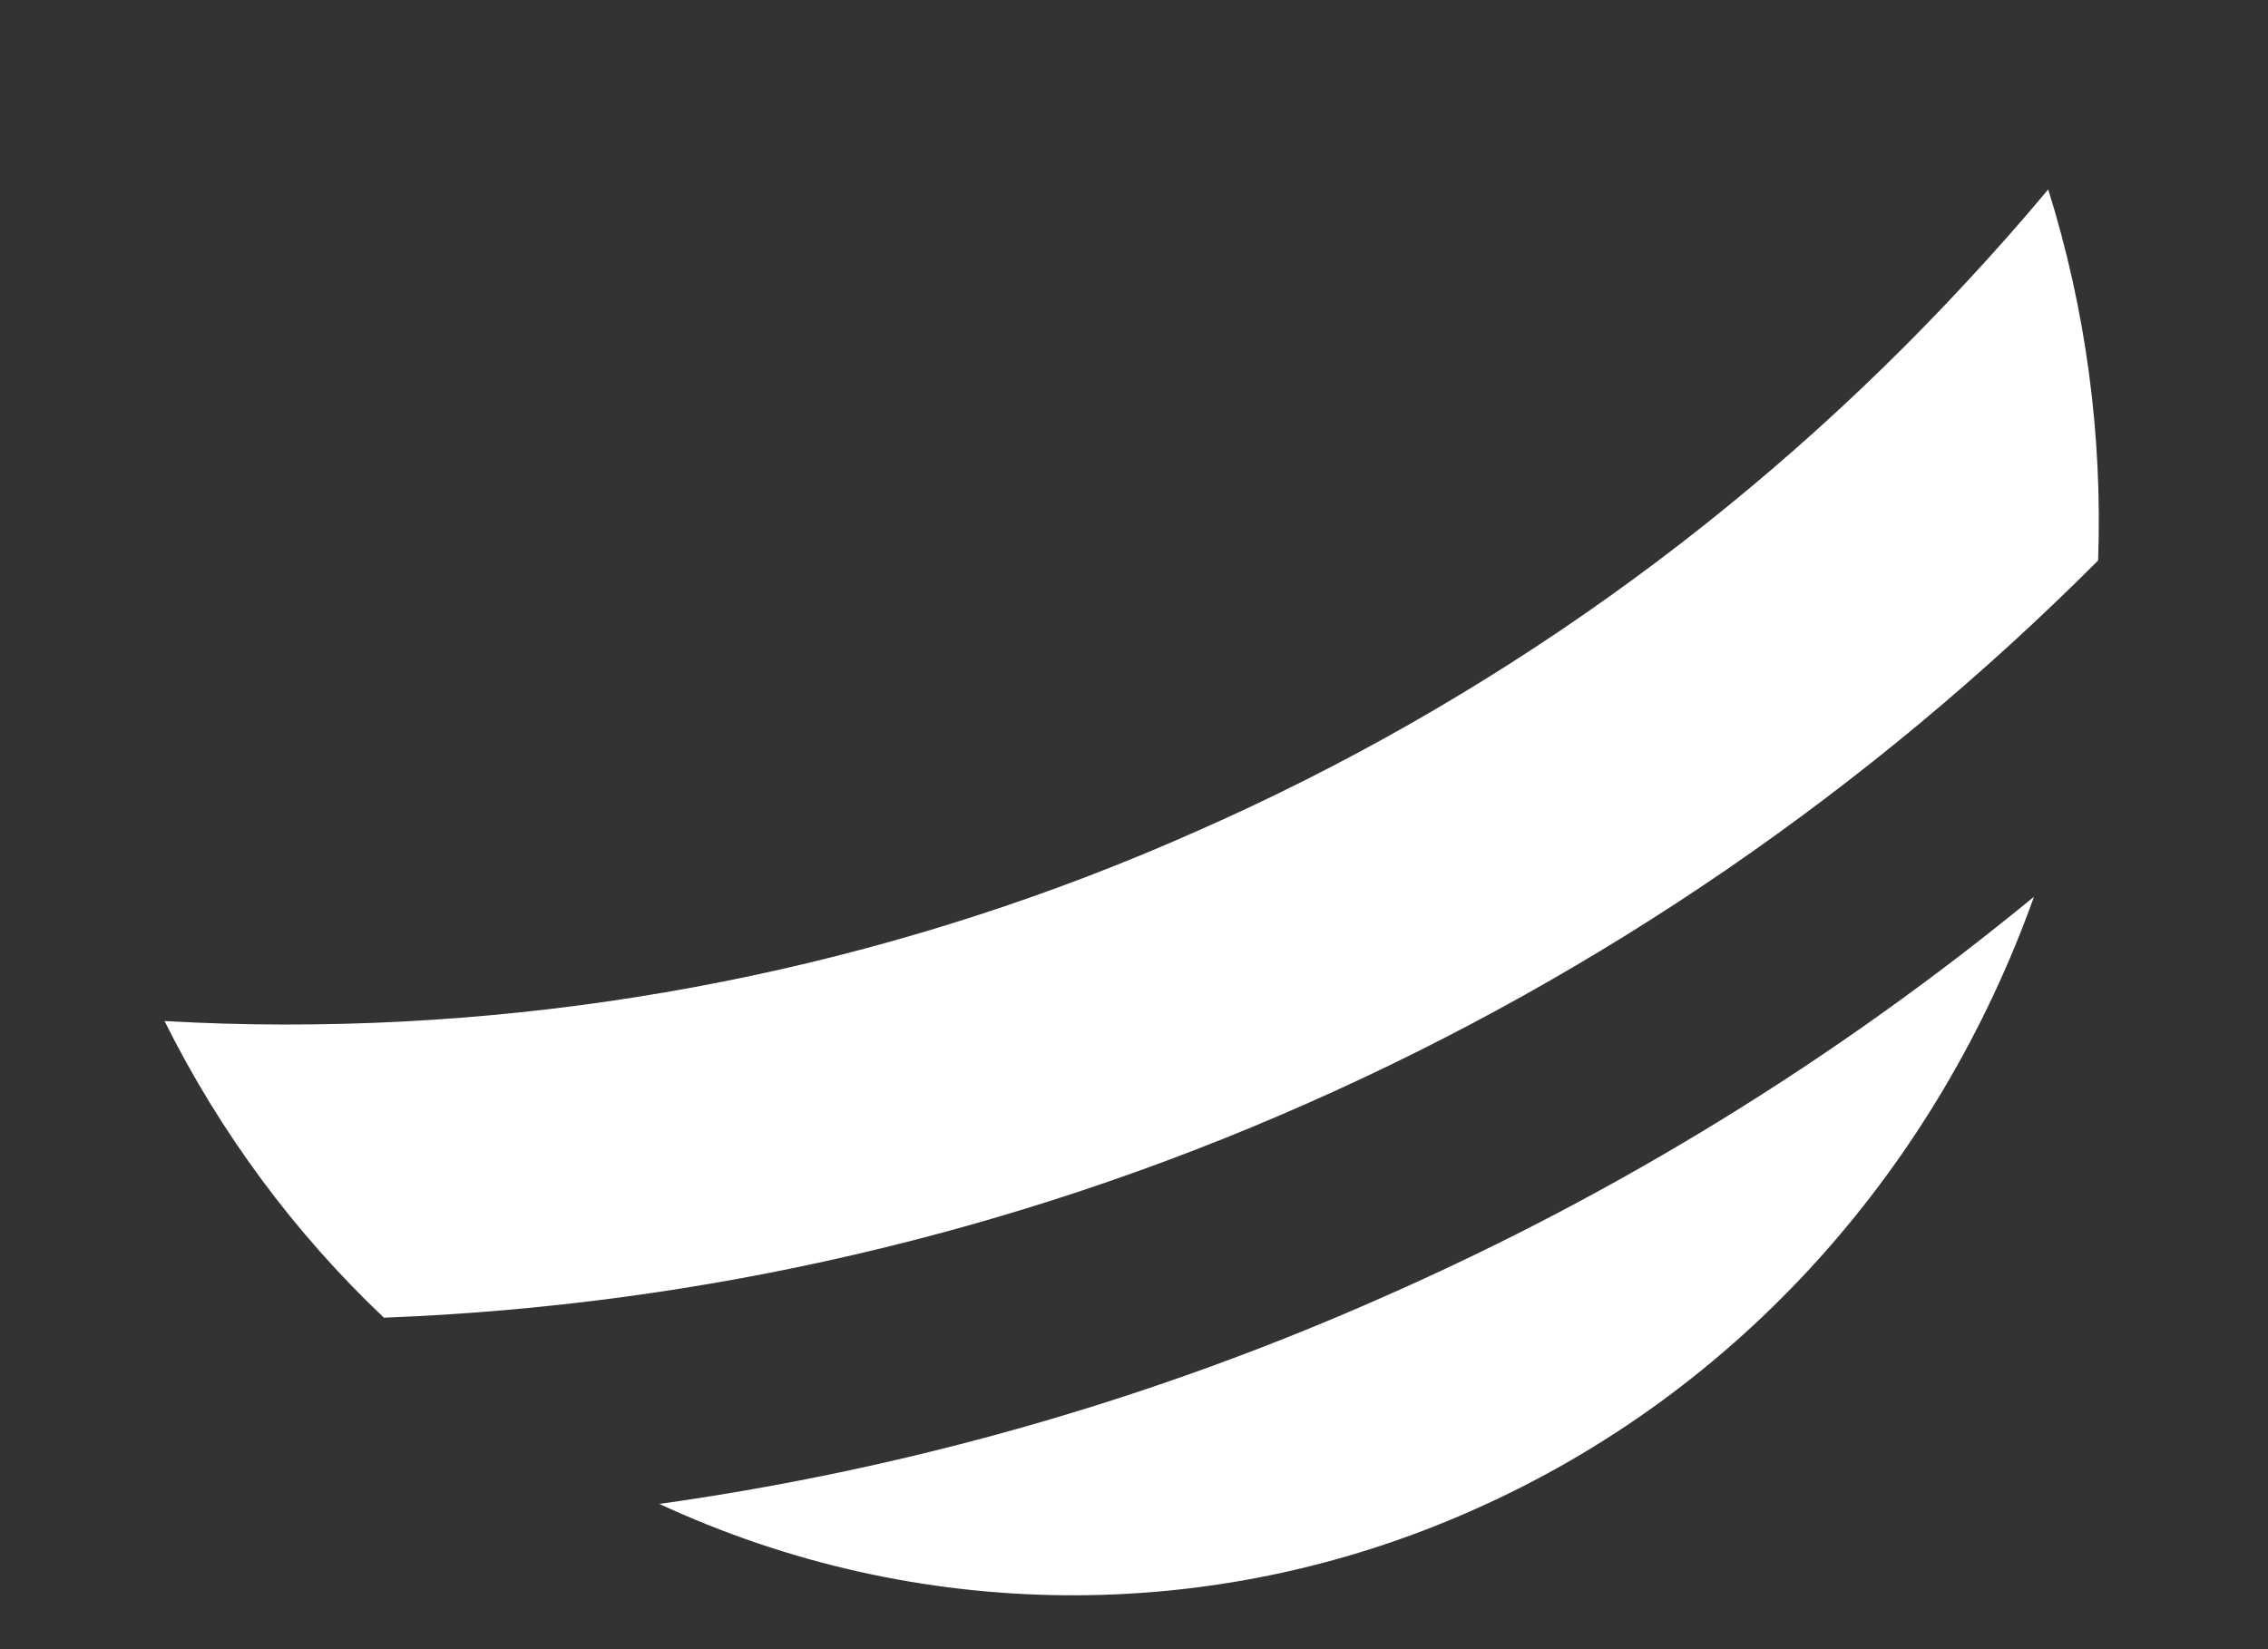 ﻿<?xml version="1.0" encoding="utf-8"?>
<svg version="1.1" xmlns:xlink="http://www.w3.org/1999/xlink" width="11px" height="8px" xmlns="http://www.w3.org/2000/svg">
  <rect width="100%" height="100%" fill="#333333" stroke="none"/>
  <g transform="matrix(1 0 0 1 -969 -692 )">
    <path d="M 10.176 2.719  C 10.198 2.11  10.116 1.5  9.934 0.919  C 9.805 1.073  9.673 1.223  9.536 1.37  C 8.484 2.506  7.215 3.411  5.807 4.031  C 4.412 4.652  2.906 4.971  1.383 4.97  C 1.188 4.97  0.993 4.964  0.798 4.953  C 1.067 5.493  1.427 5.98  1.862 6.392  C 3.405 6.333  4.923 5.98  6.339 5.353  C 7.766 4.723  9.067 3.83  10.176 2.719  Z M 3.194 7.296  L 3.195 7.294  C 4.445 7.875  5.878 7.887  7.138 7.328  C 8.452 6.749  9.402 5.645  9.865 4.35  C 8.907 5.138  7.848 5.79  6.717 6.288  C 5.594 6.787  4.408 7.126  3.194 7.296  Z " fill-rule="nonzero" fill="#ffffff" stroke="none" transform="matrix(1 0 0 1 969 692 )" />
  </g>
</svg>